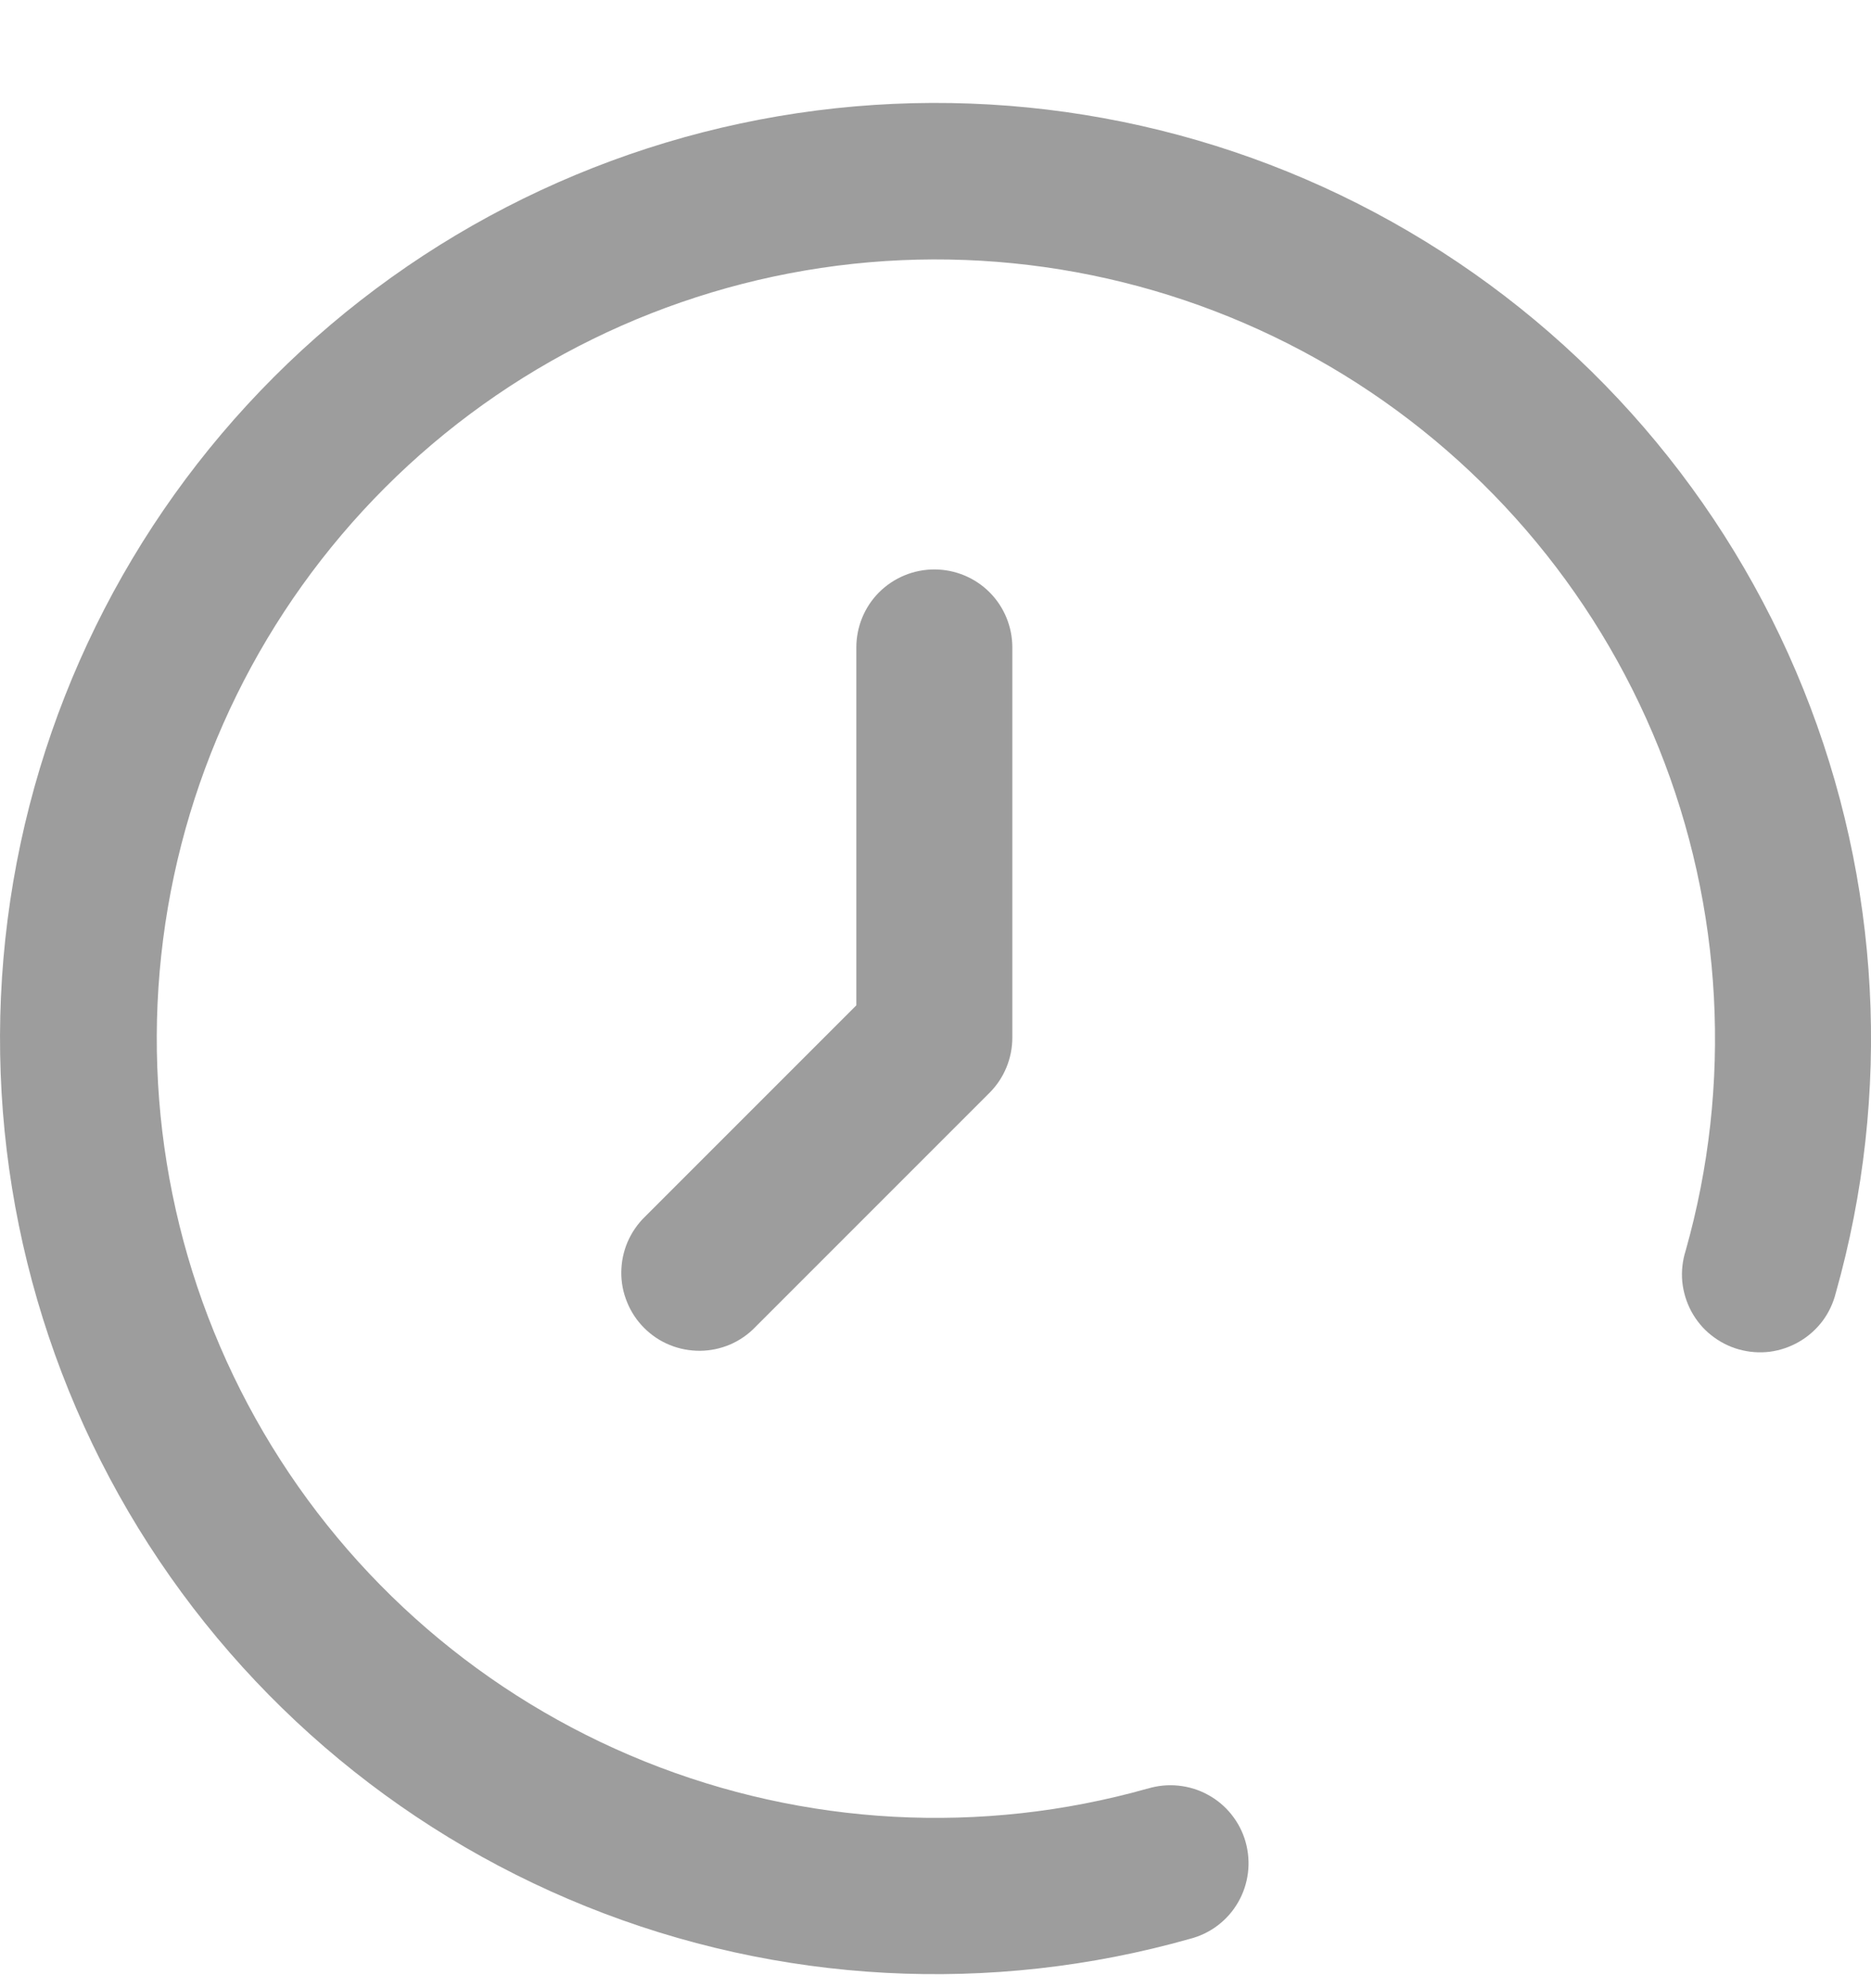 <svg width="16" height="17" viewBox="0 0 16 17" fill="none" xmlns="http://www.w3.org/2000/svg">
<path d="M7.323 5.536V8.596L5.517 10.402C5.453 10.464 5.402 10.538 5.367 10.619C5.332 10.701 5.314 10.788 5.313 10.877C5.312 10.965 5.329 11.053 5.363 11.135C5.396 11.217 5.446 11.292 5.508 11.354C5.571 11.417 5.645 11.467 5.727 11.5C5.809 11.534 5.897 11.55 5.986 11.55C6.075 11.549 6.162 11.531 6.244 11.496C6.325 11.461 6.399 11.41 6.46 11.346L8.462 9.344C8.587 9.219 8.657 9.049 8.657 8.872V5.536C8.657 5.359 8.587 5.189 8.462 5.064C8.337 4.939 8.167 4.869 7.99 4.869C7.813 4.869 7.644 4.939 7.518 5.064C7.393 5.189 7.323 5.359 7.323 5.536Z" fill="#9D9D9D"/>
<path d="M9.811 15.294C8.392 15.694 6.88 15.612 5.513 15.061C4.145 14.51 2.999 13.521 2.254 12.249C1.509 10.977 1.207 9.494 1.395 8.031C1.583 6.569 2.251 5.211 3.294 4.168C4.336 3.126 5.695 2.46 7.158 2.272C8.62 2.085 10.103 2.389 11.375 3.135C12.646 3.881 13.635 5.028 14.185 6.395C14.735 7.763 14.816 9.275 14.415 10.694C14.388 10.779 14.378 10.869 14.386 10.958C14.395 11.047 14.421 11.133 14.463 11.212C14.506 11.291 14.563 11.361 14.633 11.416C14.703 11.472 14.784 11.514 14.87 11.538C14.956 11.562 15.046 11.569 15.135 11.558C15.224 11.546 15.309 11.517 15.386 11.472C15.464 11.427 15.531 11.367 15.585 11.296C15.639 11.224 15.677 11.142 15.699 11.055C16.18 9.351 16.083 7.536 15.422 5.894C14.761 4.251 13.574 2.874 12.047 1.979C10.52 1.083 8.738 0.72 6.982 0.945C5.226 1.17 3.595 1.971 2.343 3.223C1.091 4.475 0.29 6.107 0.065 7.863C-0.16 9.619 0.204 11.4 1.099 12.927C1.995 14.454 3.372 15.641 5.015 16.302C6.657 16.963 8.473 17.06 10.176 16.578C10.262 16.556 10.343 16.517 10.414 16.463C10.485 16.409 10.544 16.342 10.588 16.265C10.633 16.187 10.661 16.102 10.672 16.014C10.683 15.926 10.676 15.836 10.652 15.75C10.628 15.665 10.587 15.585 10.531 15.515C10.476 15.446 10.407 15.388 10.329 15.346C10.251 15.303 10.165 15.277 10.076 15.268C9.988 15.259 9.898 15.268 9.813 15.294H9.811Z" fill="#9D9D9D"/>
</svg>
